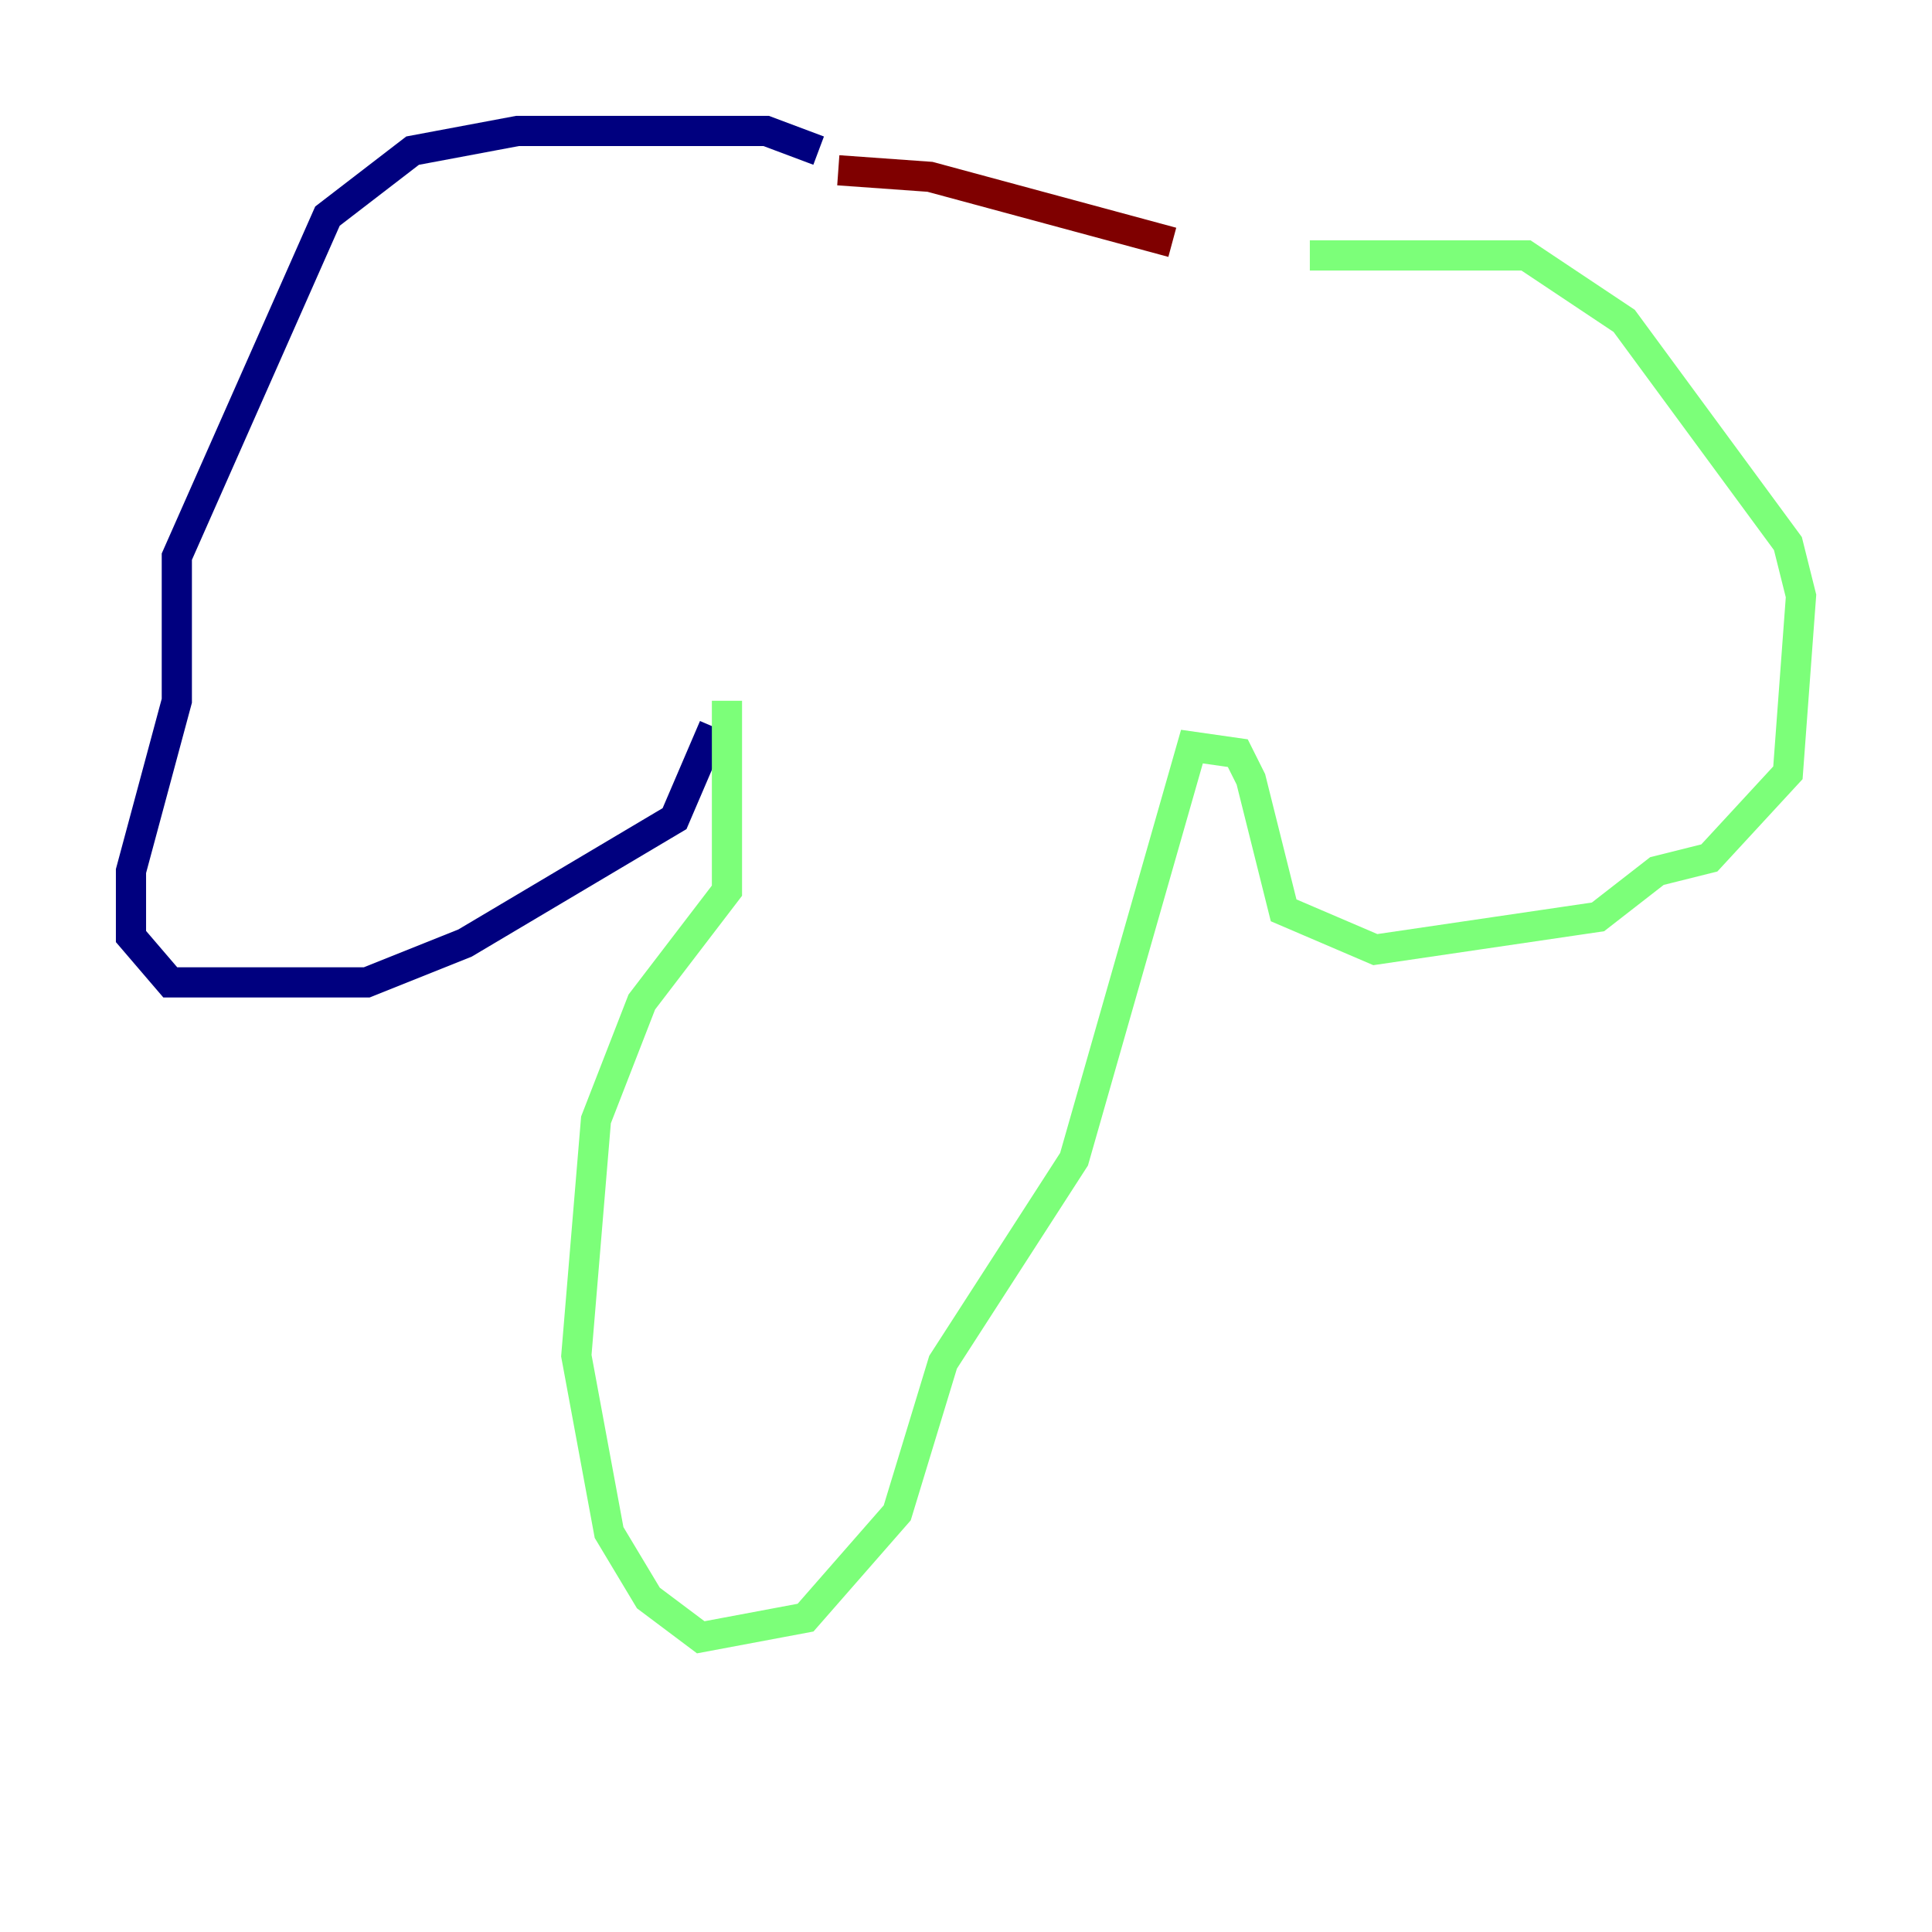 <?xml version="1.0" encoding="utf-8" ?>
<svg baseProfile="tiny" height="128" version="1.2" viewBox="0,0,128,128" width="128" xmlns="http://www.w3.org/2000/svg" xmlns:ev="http://www.w3.org/2001/xml-events" xmlns:xlink="http://www.w3.org/1999/xlink"><defs /><polyline fill="none" points="54.237,9.98 50.766,8.678 34.278,8.678 27.336,9.98 21.695,14.319 11.715,36.881 11.715,46.427 8.678,57.709 8.678,62.047 11.281,65.085 24.298,65.085 30.807,62.481 44.691,54.237 47.295,48.163" stroke="#00007f" stroke-width="2" /><polyline fill="none" points="86.78,16.922 101.098,16.922 107.607,21.261 118.454,36.014 119.322,39.485 118.454,51.2 113.248,56.841 109.776,57.709 105.871,60.746 91.119,62.915 85.044,60.312 82.875,51.634 82.007,49.898 78.969,49.464 71.159,76.8 62.481,90.251 59.444,100.231 53.37,107.173 46.427,108.475 42.956,105.871 40.352,101.532 38.183,89.817 39.485,74.197 42.522,66.386 48.163,59.01 48.163,46.427" stroke="#7cff79" stroke-width="2" /><polyline fill="none" points="55.539,11.281 61.614,11.715 77.668,16.054" stroke="#7f0000" stroke-width="2" /></svg>
